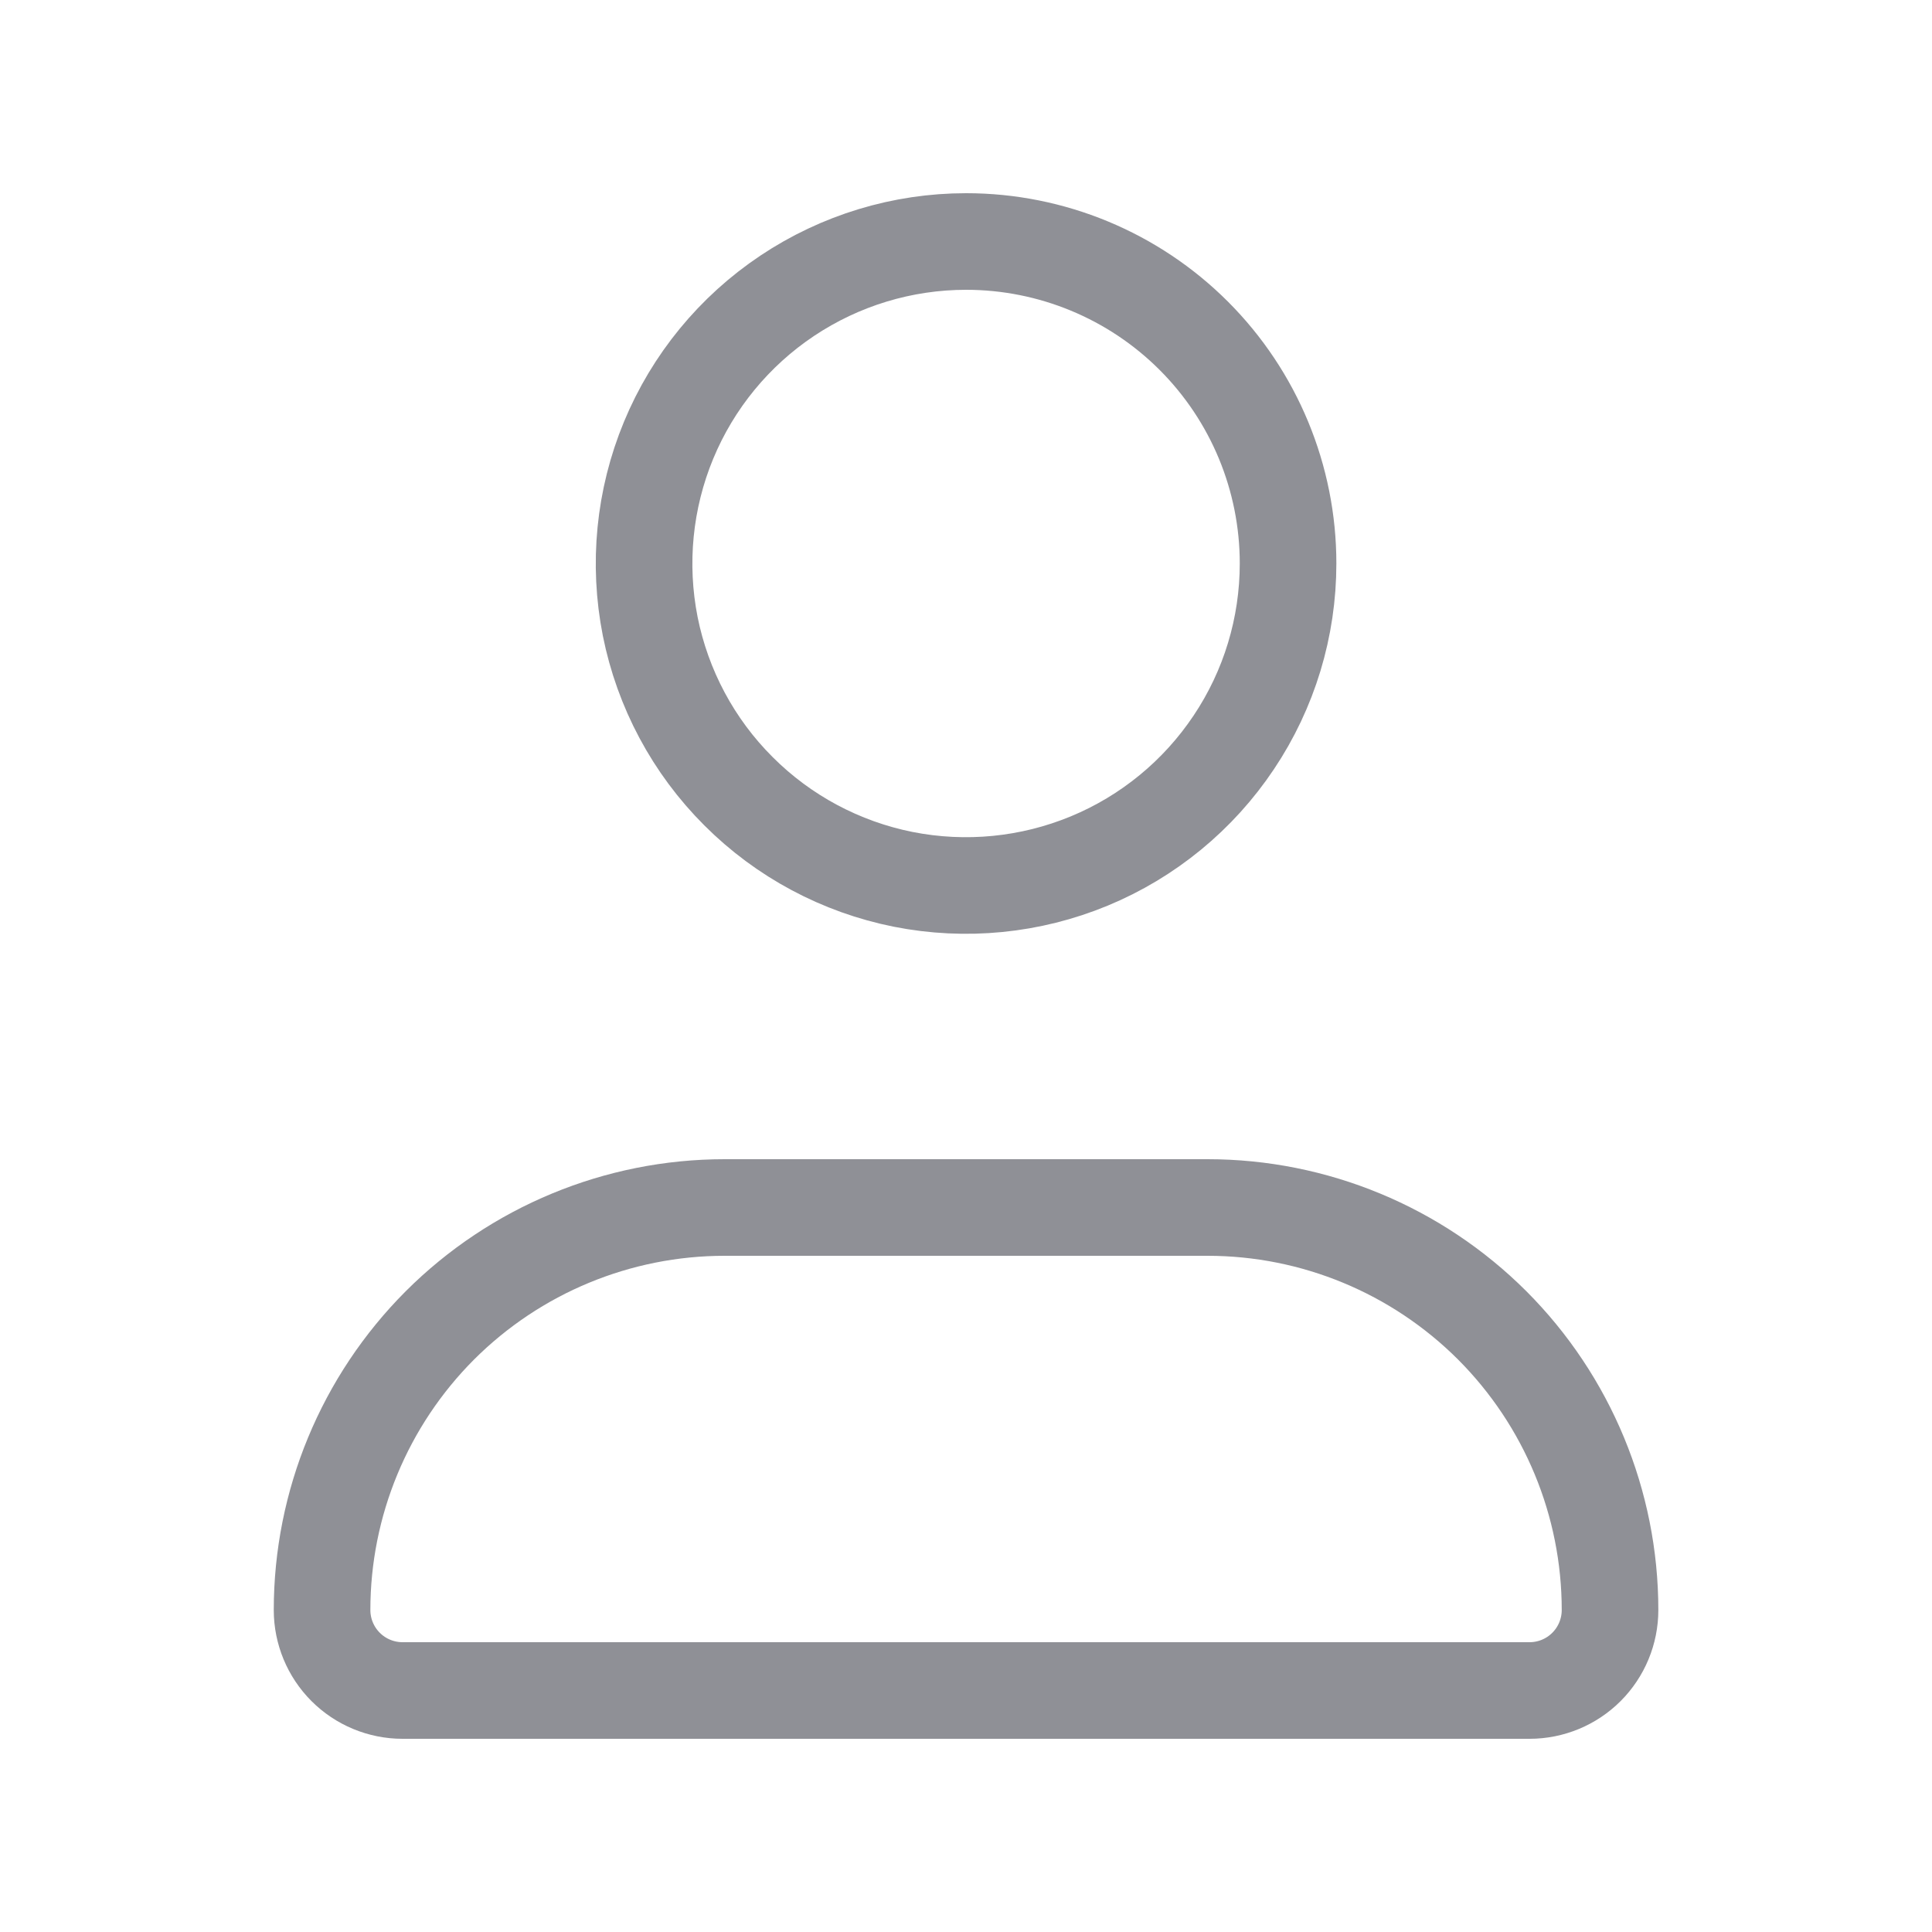 <svg width="20" height="20" viewBox="0 0 20 20" fill="none" xmlns="http://www.w3.org/2000/svg">
<path d="M13.334 5.833C13.334 6.493 13.139 7.137 12.772 7.685C12.406 8.233 11.885 8.661 11.276 8.913C10.667 9.165 9.997 9.231 9.35 9.103C8.704 8.974 8.11 8.657 7.644 8.19C7.177 7.724 6.86 7.13 6.731 6.484C6.603 5.837 6.669 5.167 6.921 4.558C7.173 3.949 7.601 3.428 8.149 3.062C8.697 2.696 9.341 2.5 10.001 2.5C10.885 2.5 11.733 2.851 12.358 3.476C12.983 4.101 13.334 4.949 13.334 5.833ZM12.501 12.5H7.501C6.396 12.5 5.336 12.939 4.554 13.72C3.773 14.502 3.334 15.562 3.334 16.667V16.667C3.334 16.888 3.422 17.1 3.578 17.256C3.734 17.412 3.946 17.5 4.167 17.5H15.834C16.055 17.5 16.267 17.412 16.423 17.256C16.579 17.1 16.667 16.888 16.667 16.667C16.667 15.562 16.228 14.502 15.447 13.72C14.665 12.939 13.606 12.5 12.501 12.5Z" stroke="#8F9096" stroke-linecap="round" stroke-linejoin="round"/>
</svg>
